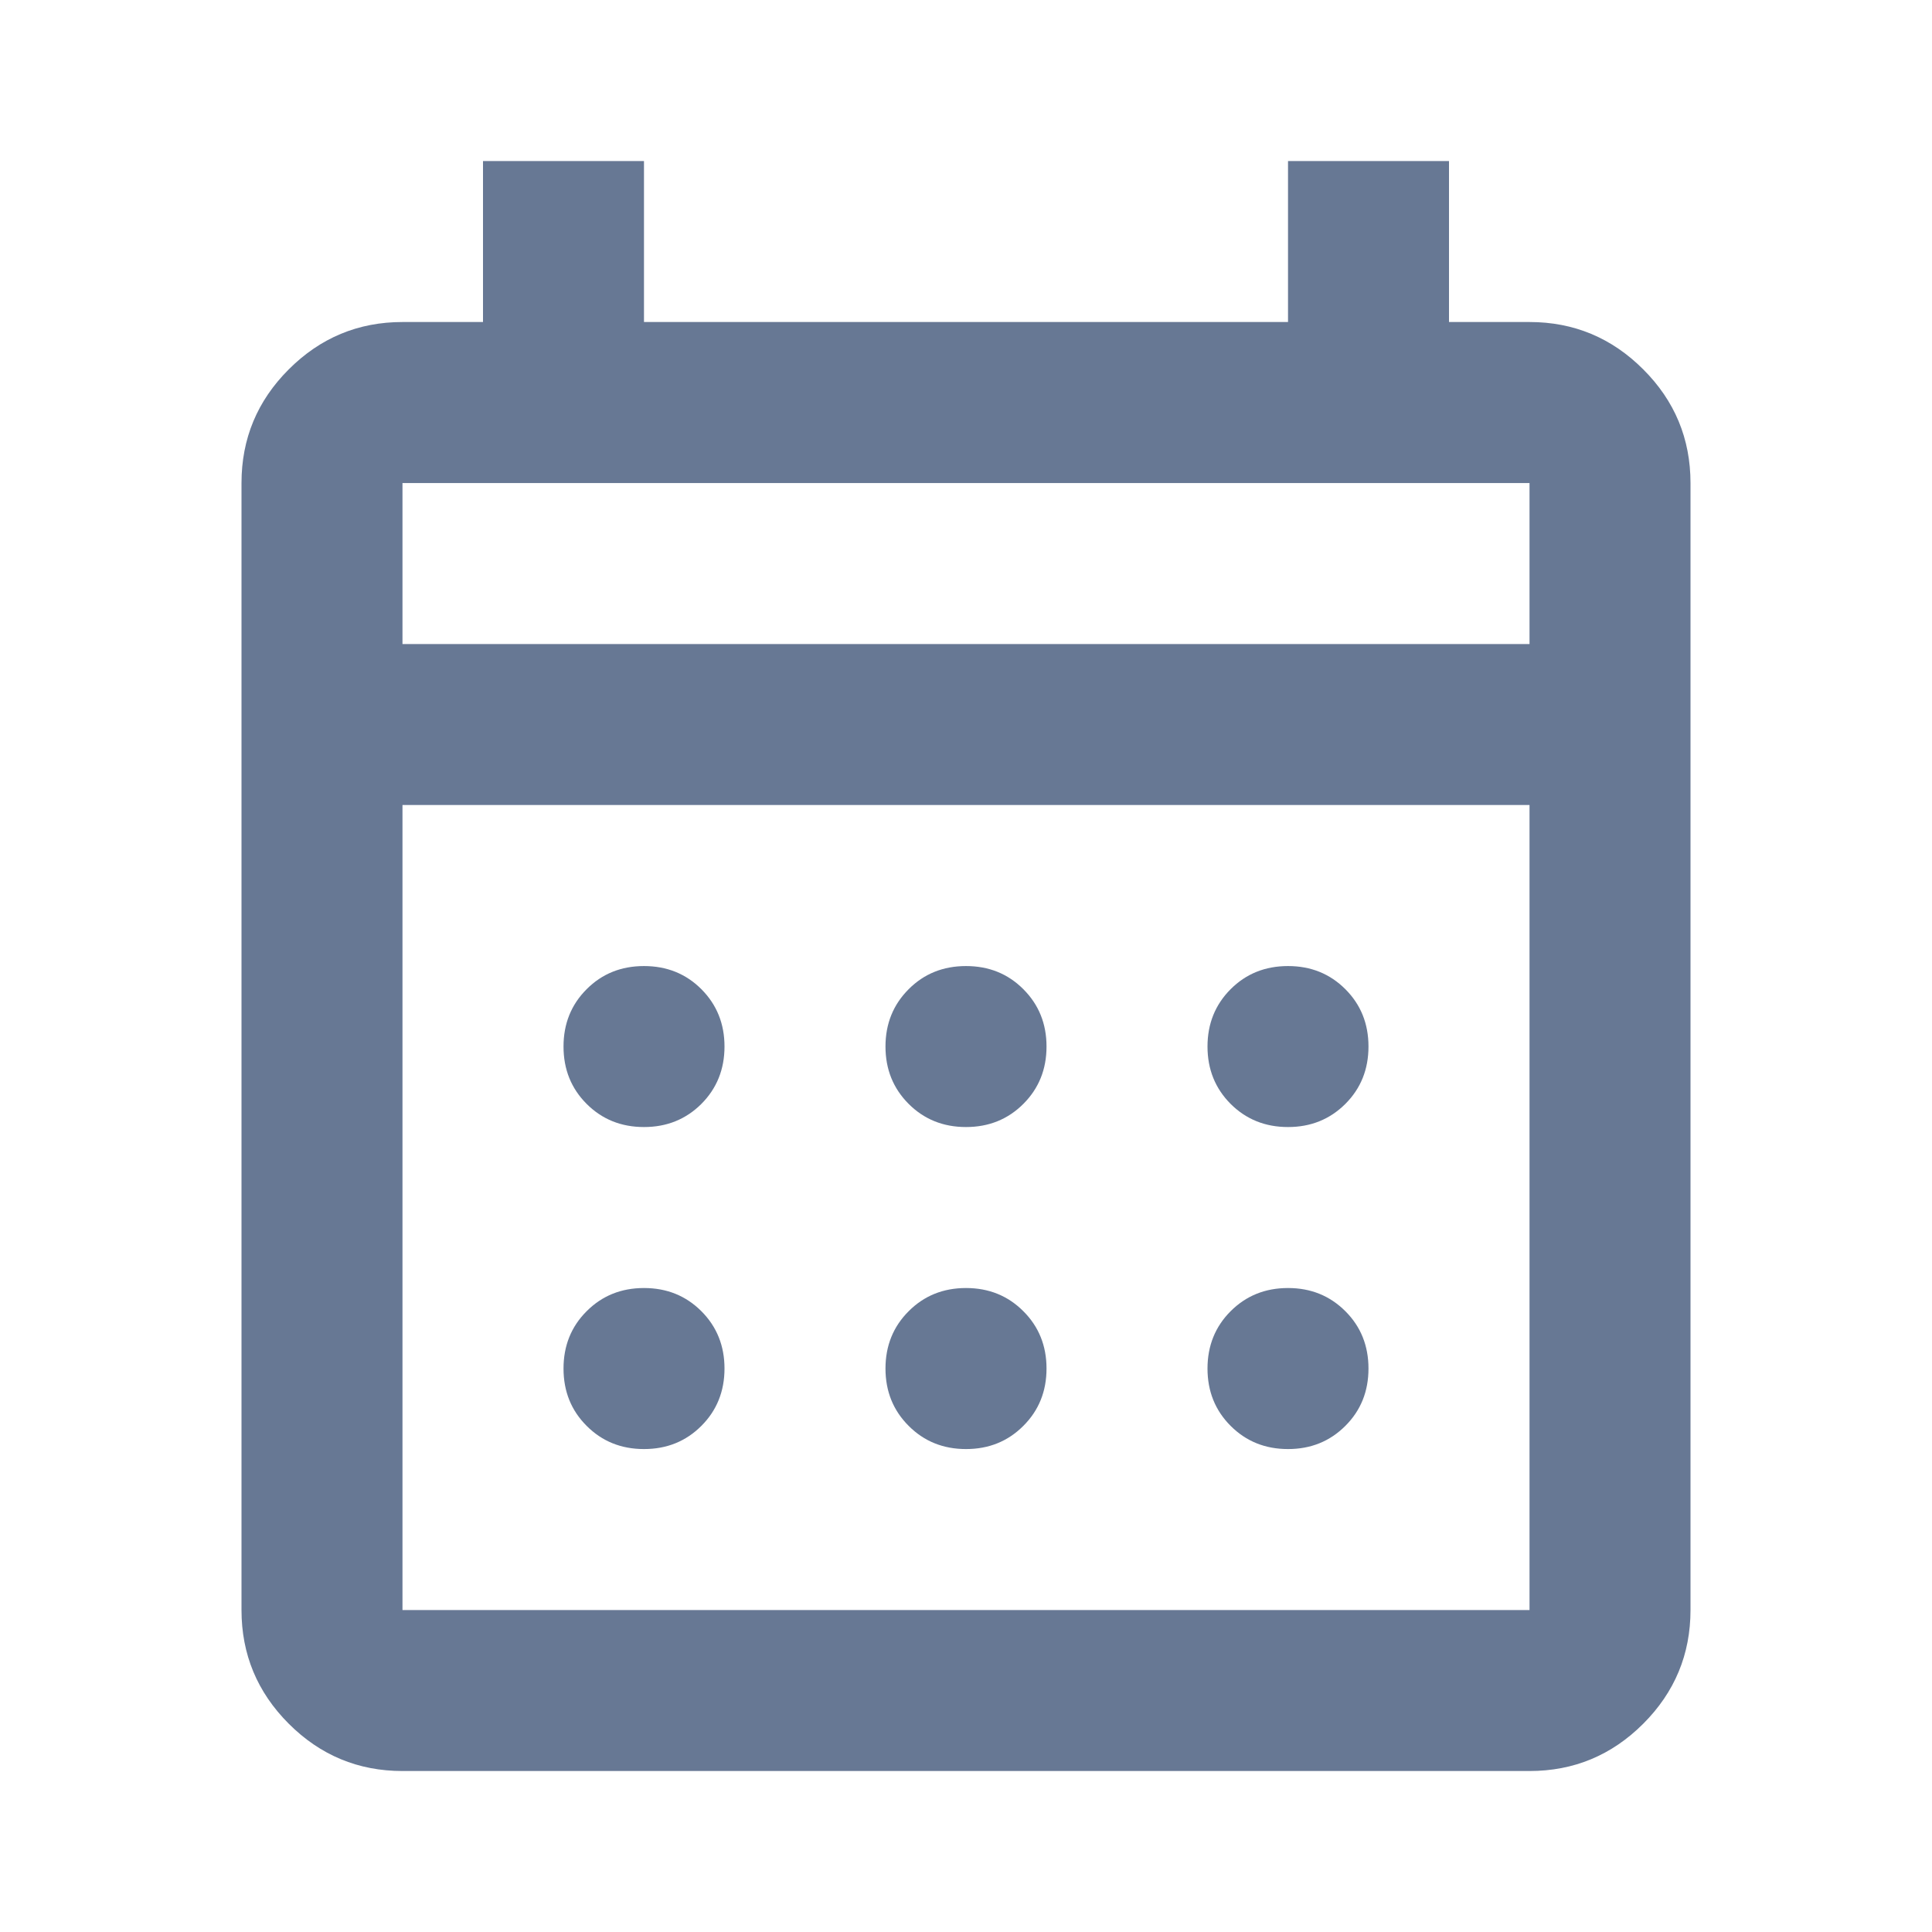 <svg width="34" height="34" viewBox="0 0 34 34" fill="none" xmlns="http://www.w3.org/2000/svg">
<mask id="mask0_104_1575" style="mask-type:alpha" maskUnits="userSpaceOnUse" x="0" y="0" width="34" height="34">
<rect width="34" height="34" fill="#D9D9D9"/>
</mask>
<g mask="url(#mask0_104_1575)">
<path d="M7.083 31.167C6.304 31.167 5.637 30.89 5.082 30.335C4.527 29.78 4.25 29.113 4.25 28.334V8.501C4.25 7.721 4.527 7.054 5.082 6.5C5.637 5.945 6.304 5.667 7.083 5.667H8.5V2.834H11.333V5.667H22.667V2.834H25.5V5.667H26.917C27.696 5.667 28.363 5.945 28.918 6.5C29.473 7.054 29.75 7.721 29.75 8.501V28.334C29.75 29.113 29.473 29.78 28.918 30.335C28.363 30.89 27.696 31.167 26.917 31.167H7.083ZM7.083 28.334H26.917V14.167H7.083V28.334ZM7.083 11.334H26.917V8.501H7.083V11.334ZM17 19.834C16.599 19.834 16.262 19.698 15.991 19.427C15.719 19.155 15.583 18.819 15.583 18.417C15.583 18.016 15.719 17.68 15.991 17.408C16.262 17.136 16.599 17.001 17 17.001C17.401 17.001 17.738 17.136 18.009 17.408C18.281 17.68 18.417 18.016 18.417 18.417C18.417 18.819 18.281 19.155 18.009 19.427C17.738 19.698 17.401 19.834 17 19.834ZM11.333 19.834C10.932 19.834 10.595 19.698 10.324 19.427C10.052 19.155 9.917 18.819 9.917 18.417C9.917 18.016 10.052 17.68 10.324 17.408C10.595 17.136 10.932 17.001 11.333 17.001C11.735 17.001 12.071 17.136 12.343 17.408C12.614 17.68 12.75 18.016 12.75 18.417C12.75 18.819 12.614 19.155 12.343 19.427C12.071 19.698 11.735 19.834 11.333 19.834ZM22.667 19.834C22.265 19.834 21.929 19.698 21.657 19.427C21.386 19.155 21.25 18.819 21.25 18.417C21.25 18.016 21.386 17.68 21.657 17.408C21.929 17.136 22.265 17.001 22.667 17.001C23.068 17.001 23.404 17.136 23.676 17.408C23.948 17.68 24.083 18.016 24.083 18.417C24.083 18.819 23.948 19.155 23.676 19.427C23.404 19.698 23.068 19.834 22.667 19.834ZM17 25.501C16.599 25.501 16.262 25.365 15.991 25.093C15.719 24.822 15.583 24.485 15.583 24.084C15.583 23.683 15.719 23.346 15.991 23.075C16.262 22.803 16.599 22.667 17 22.667C17.401 22.667 17.738 22.803 18.009 23.075C18.281 23.346 18.417 23.683 18.417 24.084C18.417 24.485 18.281 24.822 18.009 25.093C17.738 25.365 17.401 25.501 17 25.501ZM11.333 25.501C10.932 25.501 10.595 25.365 10.324 25.093C10.052 24.822 9.917 24.485 9.917 24.084C9.917 23.683 10.052 23.346 10.324 23.075C10.595 22.803 10.932 22.667 11.333 22.667C11.735 22.667 12.071 22.803 12.343 23.075C12.614 23.346 12.75 23.683 12.75 24.084C12.75 24.485 12.614 24.822 12.343 25.093C12.071 25.365 11.735 25.501 11.333 25.501ZM22.667 25.501C22.265 25.501 21.929 25.365 21.657 25.093C21.386 24.822 21.25 24.485 21.25 24.084C21.25 23.683 21.386 23.346 21.657 23.075C21.929 22.803 22.265 22.667 22.667 22.667C23.068 22.667 23.404 22.803 23.676 23.075C23.948 23.346 24.083 23.683 24.083 24.084C24.083 24.485 23.948 24.822 23.676 25.093C23.404 25.365 23.068 25.501 22.667 25.501Z" fill="#677894"/>
</g>
</svg>
